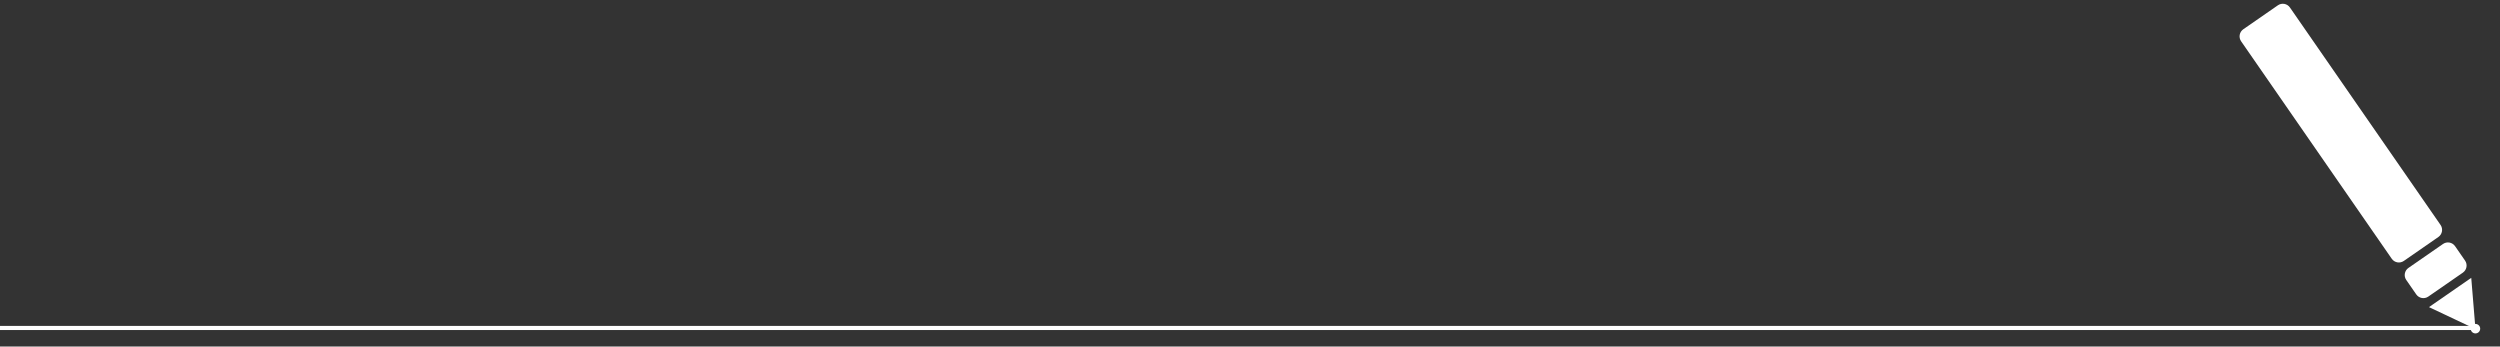 <svg width="606" height="84" viewBox="0 0 606 84" fill="none" xmlns="http://www.w3.org/2000/svg">
<rect x="0" y="0" width="606" height="84" fill="#333333" stroke="none"/>
<path d="M597.529 63.168L595.106 59.669C594.446 58.716 593.139 58.479 592.186 59.139L583.806 64.943C582.853 65.603 582.616 66.91 583.276 67.863L585.699 71.362C586.359 72.314 587.667 72.552 588.619 71.892L596.999 66.088C597.952 65.428 598.189 64.12 597.529 63.168Z" fill="white"/>
<path d="M591.59 54.529L555.078 1.816C554.418 0.863 553.111 0.626 552.158 1.286L543.778 7.09C542.825 7.75 542.588 9.057 543.248 10.01L579.76 62.723C580.42 63.676 581.727 63.913 582.68 63.254L591.06 57.449C592.013 56.789 592.25 55.482 591.59 54.529Z" fill="white"/>
<path d="M600.053 79.768L588.785 74.444L599.03 67.347L600.053 79.768Z" fill="white"/>
<path d="M600.047 80.822C600.683 80.822 601.198 80.306 601.198 79.67C601.198 79.034 600.683 78.519 600.047 78.519C599.411 78.519 598.896 79.034 598.896 79.67C598.896 80.306 599.411 80.822 600.047 80.822Z" fill="white"/>
<line y1="79.5" x2="600" y2="79.5" stroke="white"/>
</svg>

